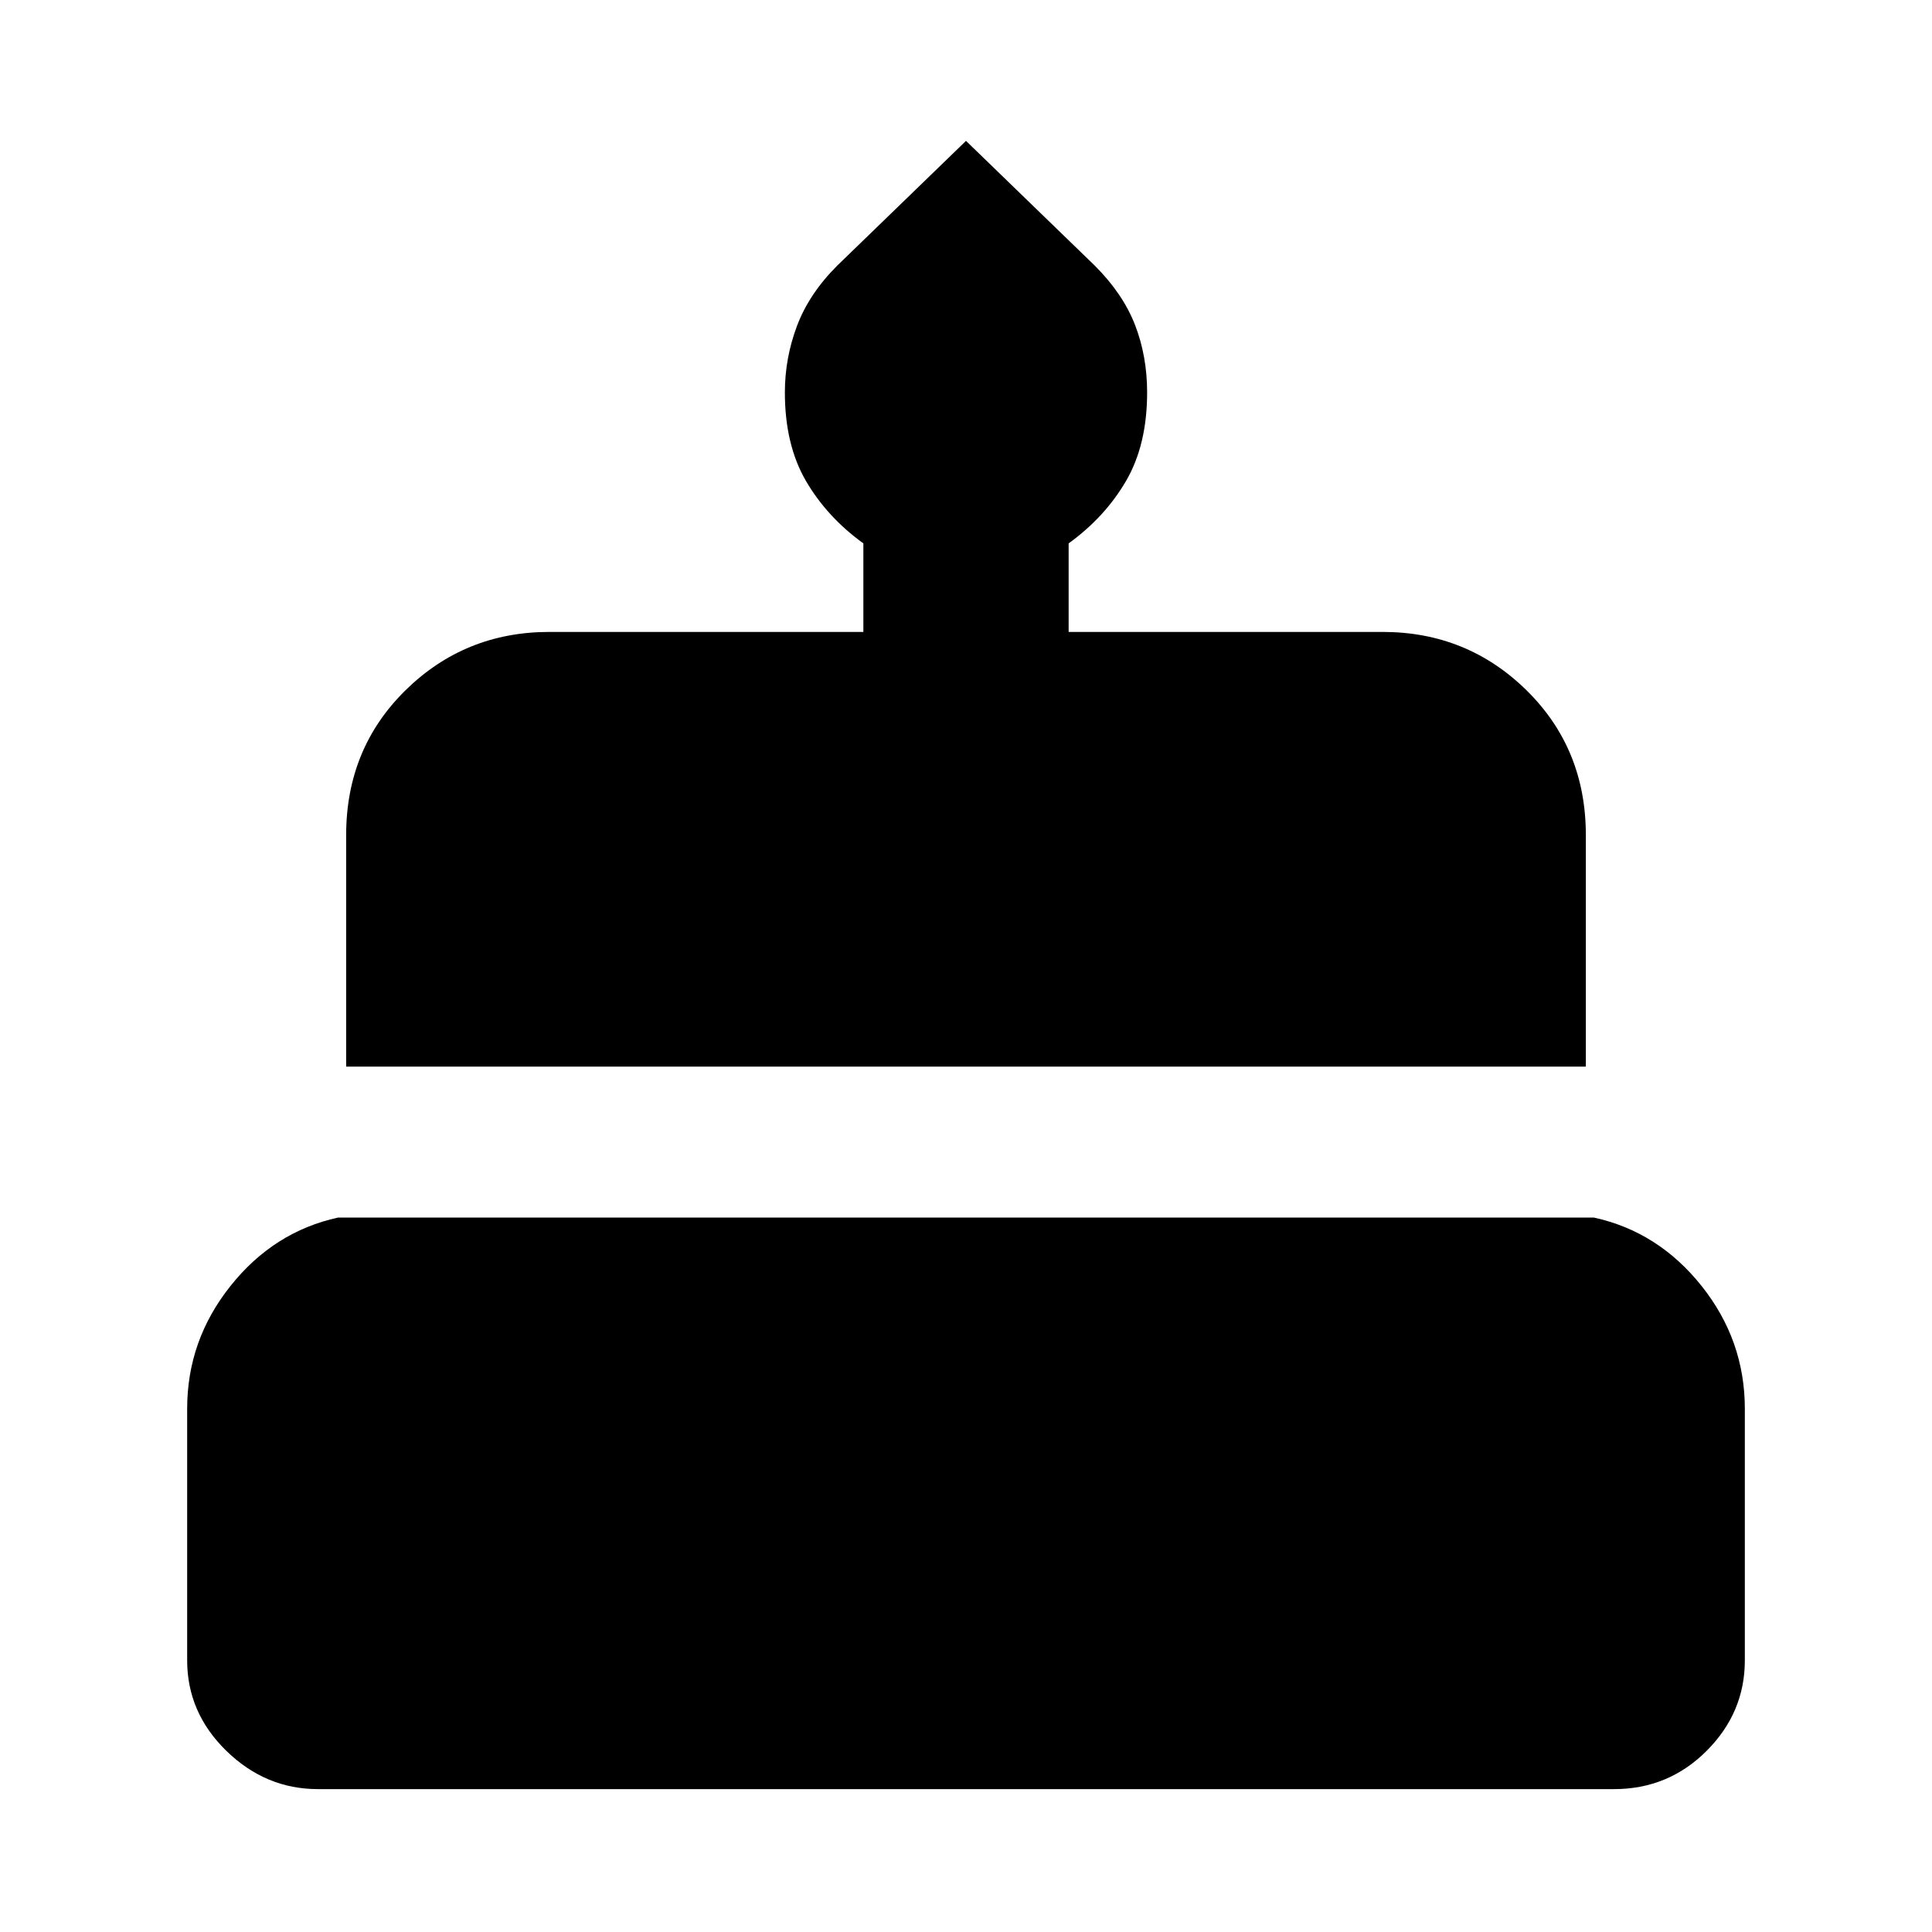 <svg xmlns="http://www.w3.org/2000/svg" height="24" width="24"><path d="M4.3 13.25V10.375Q4.3 9.3 5.037 8.575Q5.775 7.85 6.825 7.85H10.725V6.75Q10.275 6.425 10.012 5.975Q9.75 5.525 9.75 4.875Q9.75 4.45 9.9 4.05Q10.05 3.65 10.4 3.3L12 1.75L13.6 3.3Q13.95 3.65 14.1 4.037Q14.25 4.425 14.25 4.875Q14.25 5.525 13.988 5.975Q13.725 6.425 13.275 6.75V7.85H17.175Q18.225 7.85 18.963 8.575Q19.7 9.3 19.7 10.375V13.25ZM3.95 22.225Q3.3 22.225 2.812 21.75Q2.325 21.275 2.325 20.625V17.5Q2.325 16.65 2.863 15.975Q3.4 15.3 4.2 15.125H19.8Q20.6 15.3 21.138 15.975Q21.675 16.65 21.675 17.5V20.625Q21.675 21.275 21.2 21.75Q20.725 22.225 20.05 22.225Z"/></svg>
